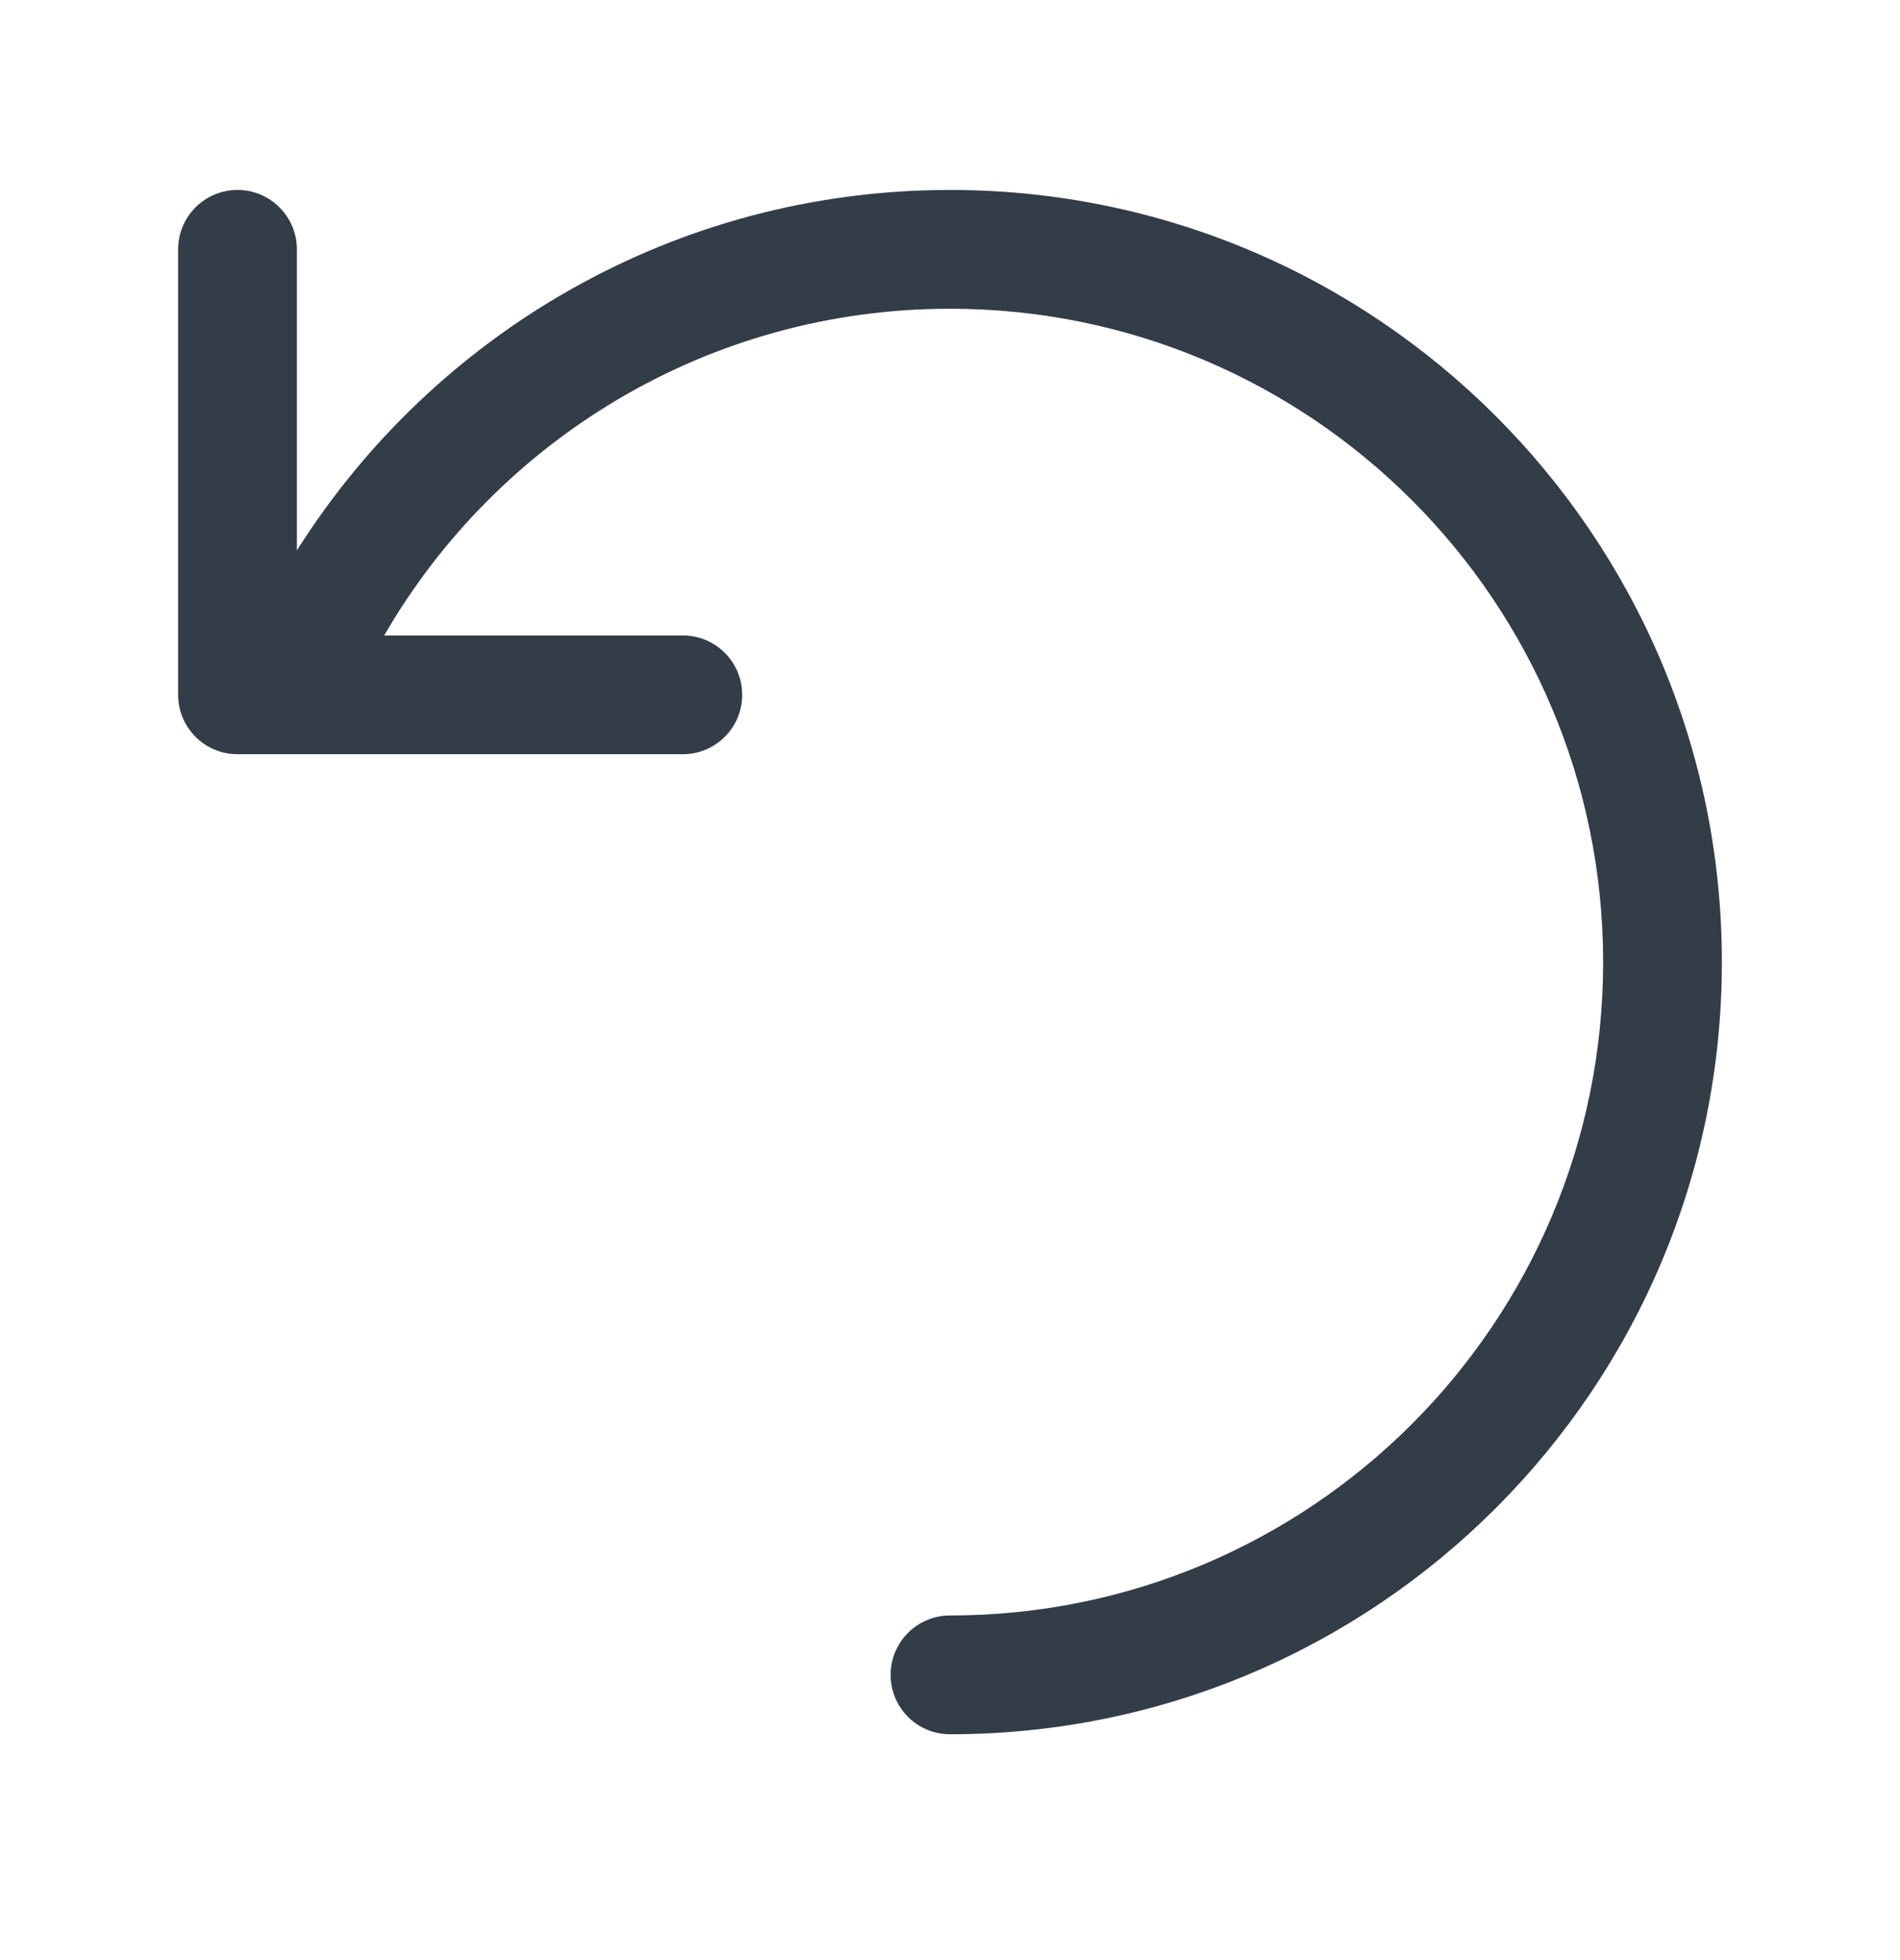 <svg width="32" height="33" viewBox="0 0 32 33" fill="none" xmlns="http://www.w3.org/2000/svg">
<path d="M5 4.198C5 3.646 4.552 3.198 4 3.198C3.448 3.198 3 3.646 3 4.198V11.698C3 12.25 3.448 12.698 4 12.698H11.5C12.052 12.698 12.5 12.25 12.5 11.698C12.5 11.146 12.052 10.698 11.5 10.698H6.471C8.373 7.409 11.929 5.198 16 5.198C22.075 5.198 27 10.123 27 16.198C27 22.273 22.075 27.198 16 27.198C15.447 27.198 15 27.646 15 28.198C15 28.75 15.447 29.198 16 29.198C23.18 29.198 29 23.378 29 16.198C29 9.018 23.18 3.198 16 3.198C11.367 3.198 7.302 5.621 5 9.267V4.198Z" fill="#333D47"/>
</svg>
